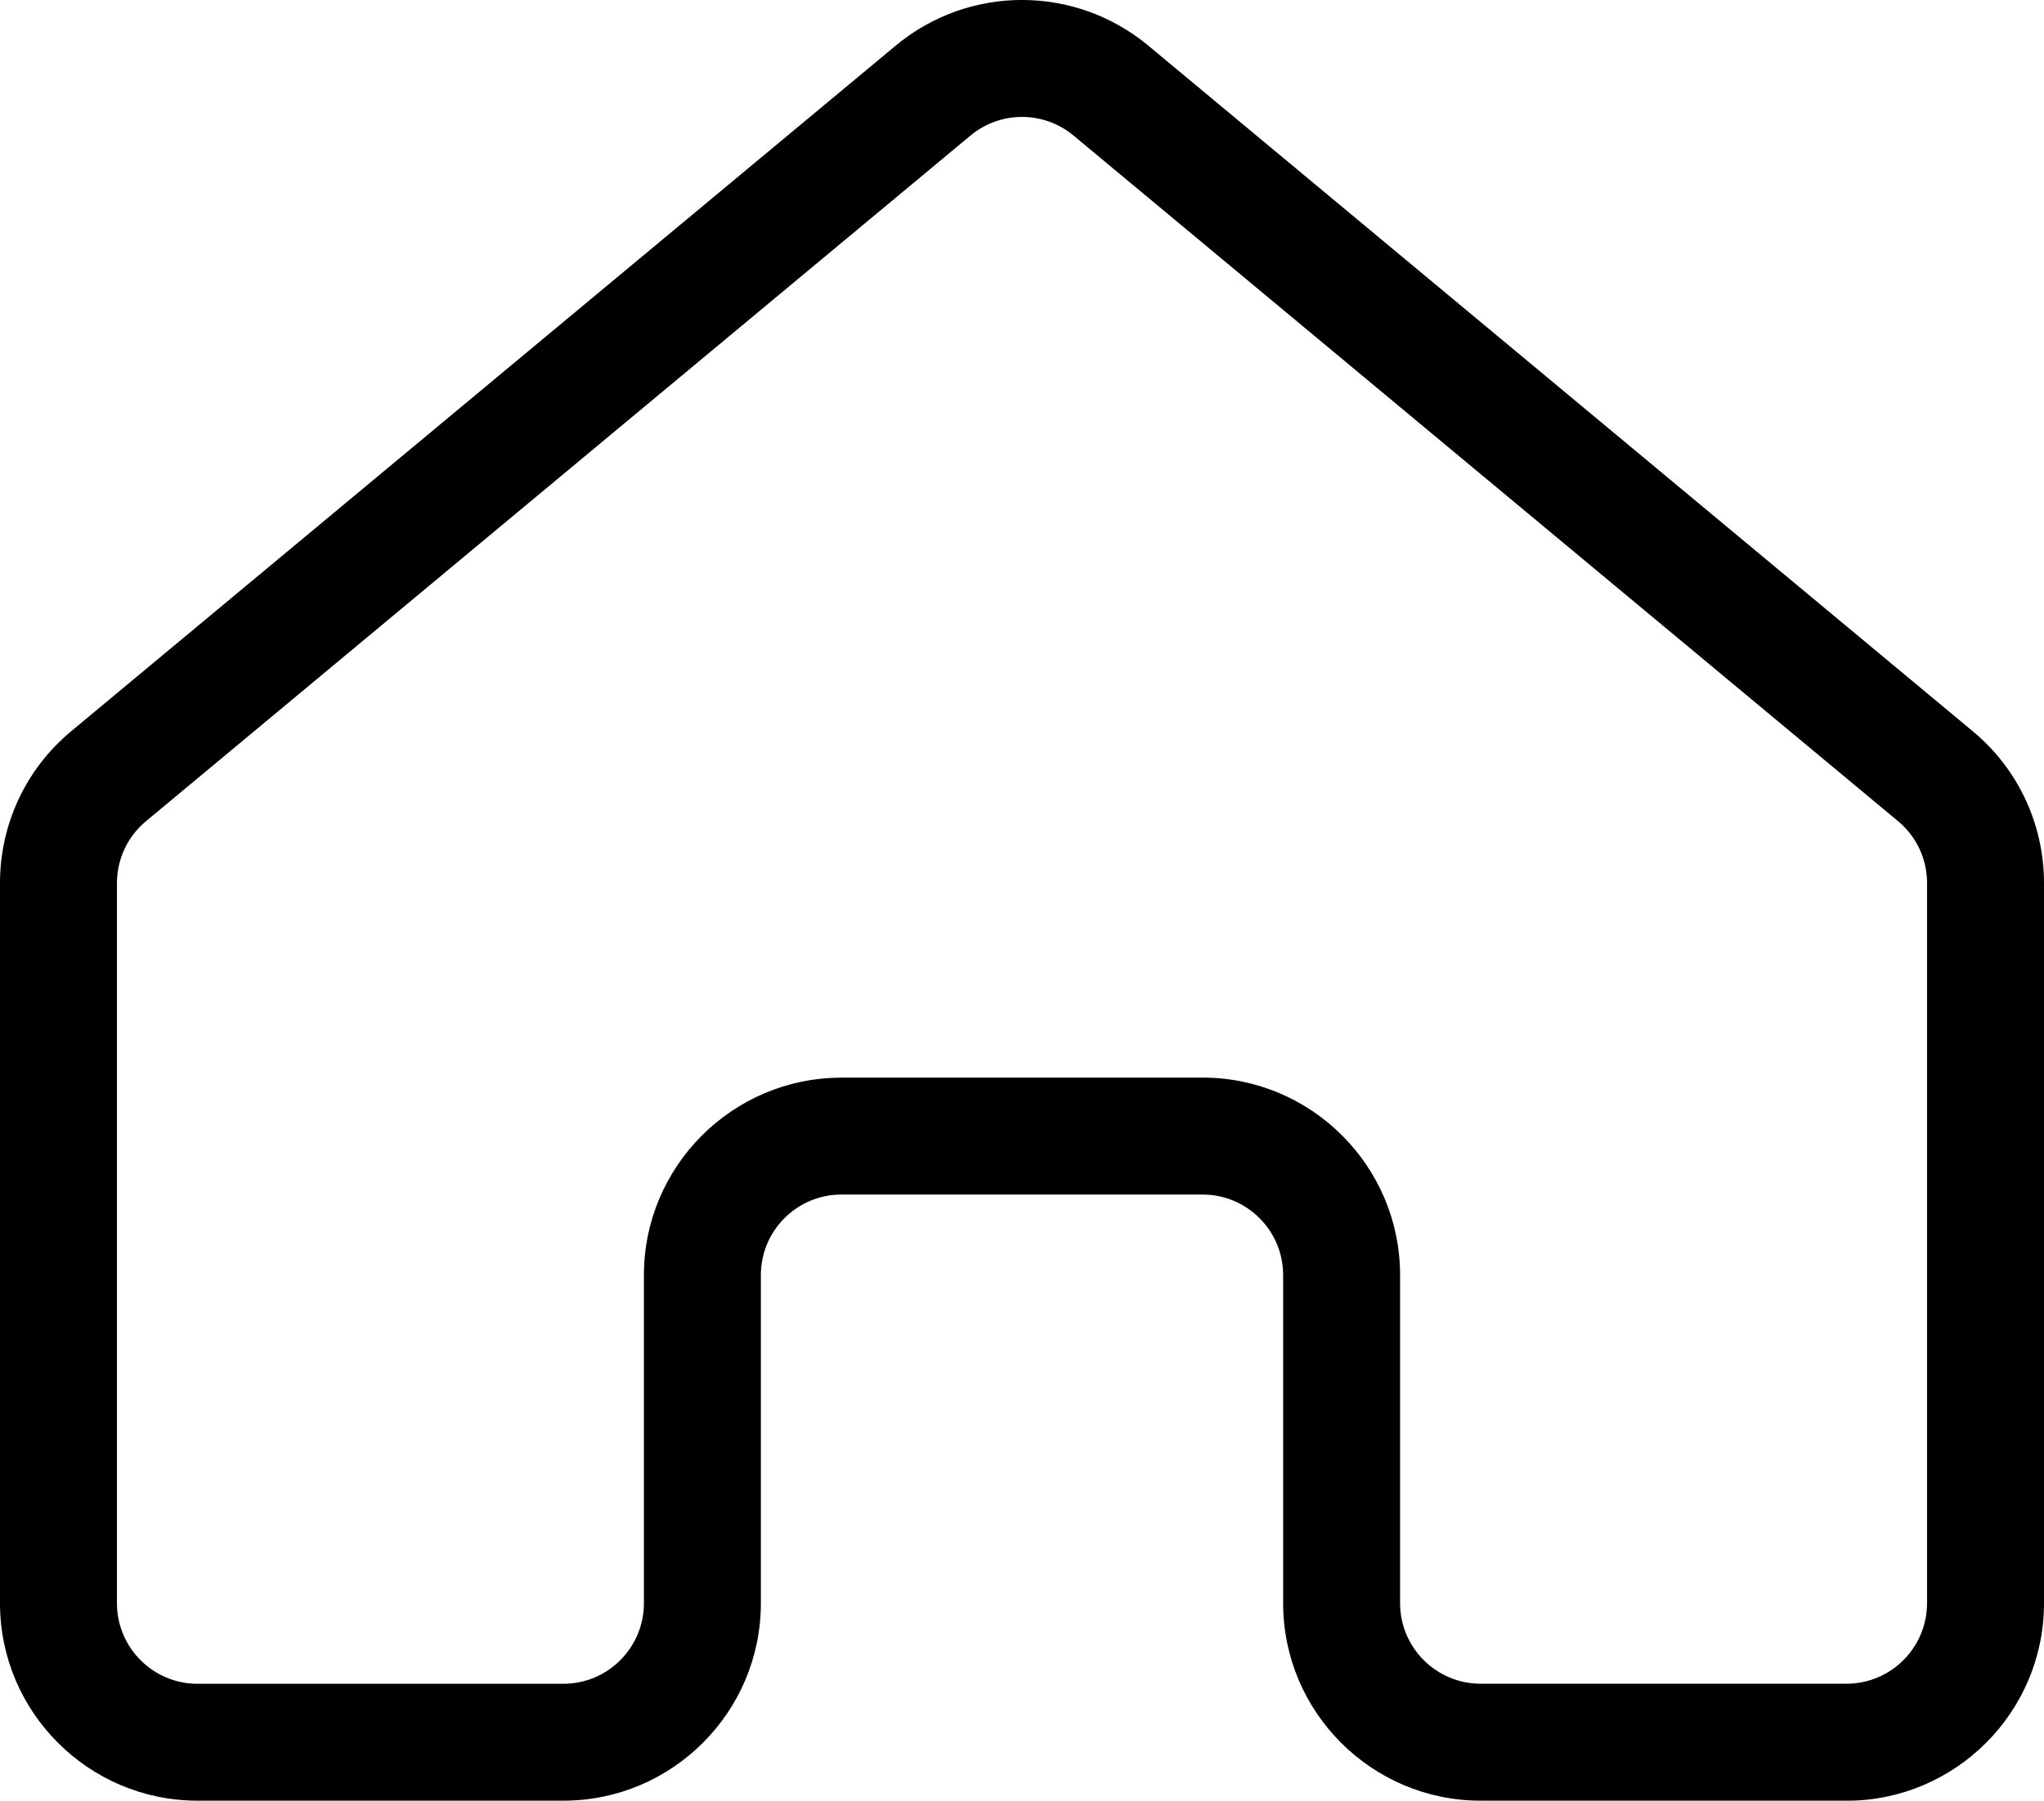 <?xml version="1.0" encoding="UTF-8"?>
<svg id="Ebene_1" xmlns="http://www.w3.org/2000/svg" version="1.1" viewBox="0 0 29.572 26.054">
  <!-- Generator: Adobe Illustrator 29.7.0, SVG Export Plug-In . SVG Version: 2.1.1 Build 138)  -->
  <path d="M26.715,26.054h-5.294c-1.575,0-2.857-1.282-2.857-2.857v-4.748c0-.643-.523-1.165-1.165-1.165h-5.226c-.643,0-1.165.523-1.165,1.165v4.748c0,1.575-1.282,2.857-2.857,2.857H2.857c-1.575,0-2.857-1.282-2.857-2.857v-10.42c0-.852.375-1.652,1.03-2.197L12.959.66c1.059-.881,2.595-.88,3.654,0l11.929,9.921c.655.544,1.03,1.345,1.03,2.197v10.42c0,1.575-1.282,2.857-2.857,2.857ZM12.173,15.592h5.226c1.575,0,2.857,1.282,2.857,2.857v4.748c0,.642.523,1.165,1.165,1.165h5.294c.642,0,1.165-.523,1.165-1.165v-10.42c0-.347-.153-.674-.42-.896L15.531,1.961c-.432-.359-1.058-.359-1.49,0L2.112,11.882c-.267.222-.42.549-.42.896v10.42c0,.642.523,1.165,1.165,1.165h5.294c.642,0,1.165-.523,1.165-1.165v-4.748c0-1.575,1.282-2.857,2.857-2.857Z"/>
</svg>